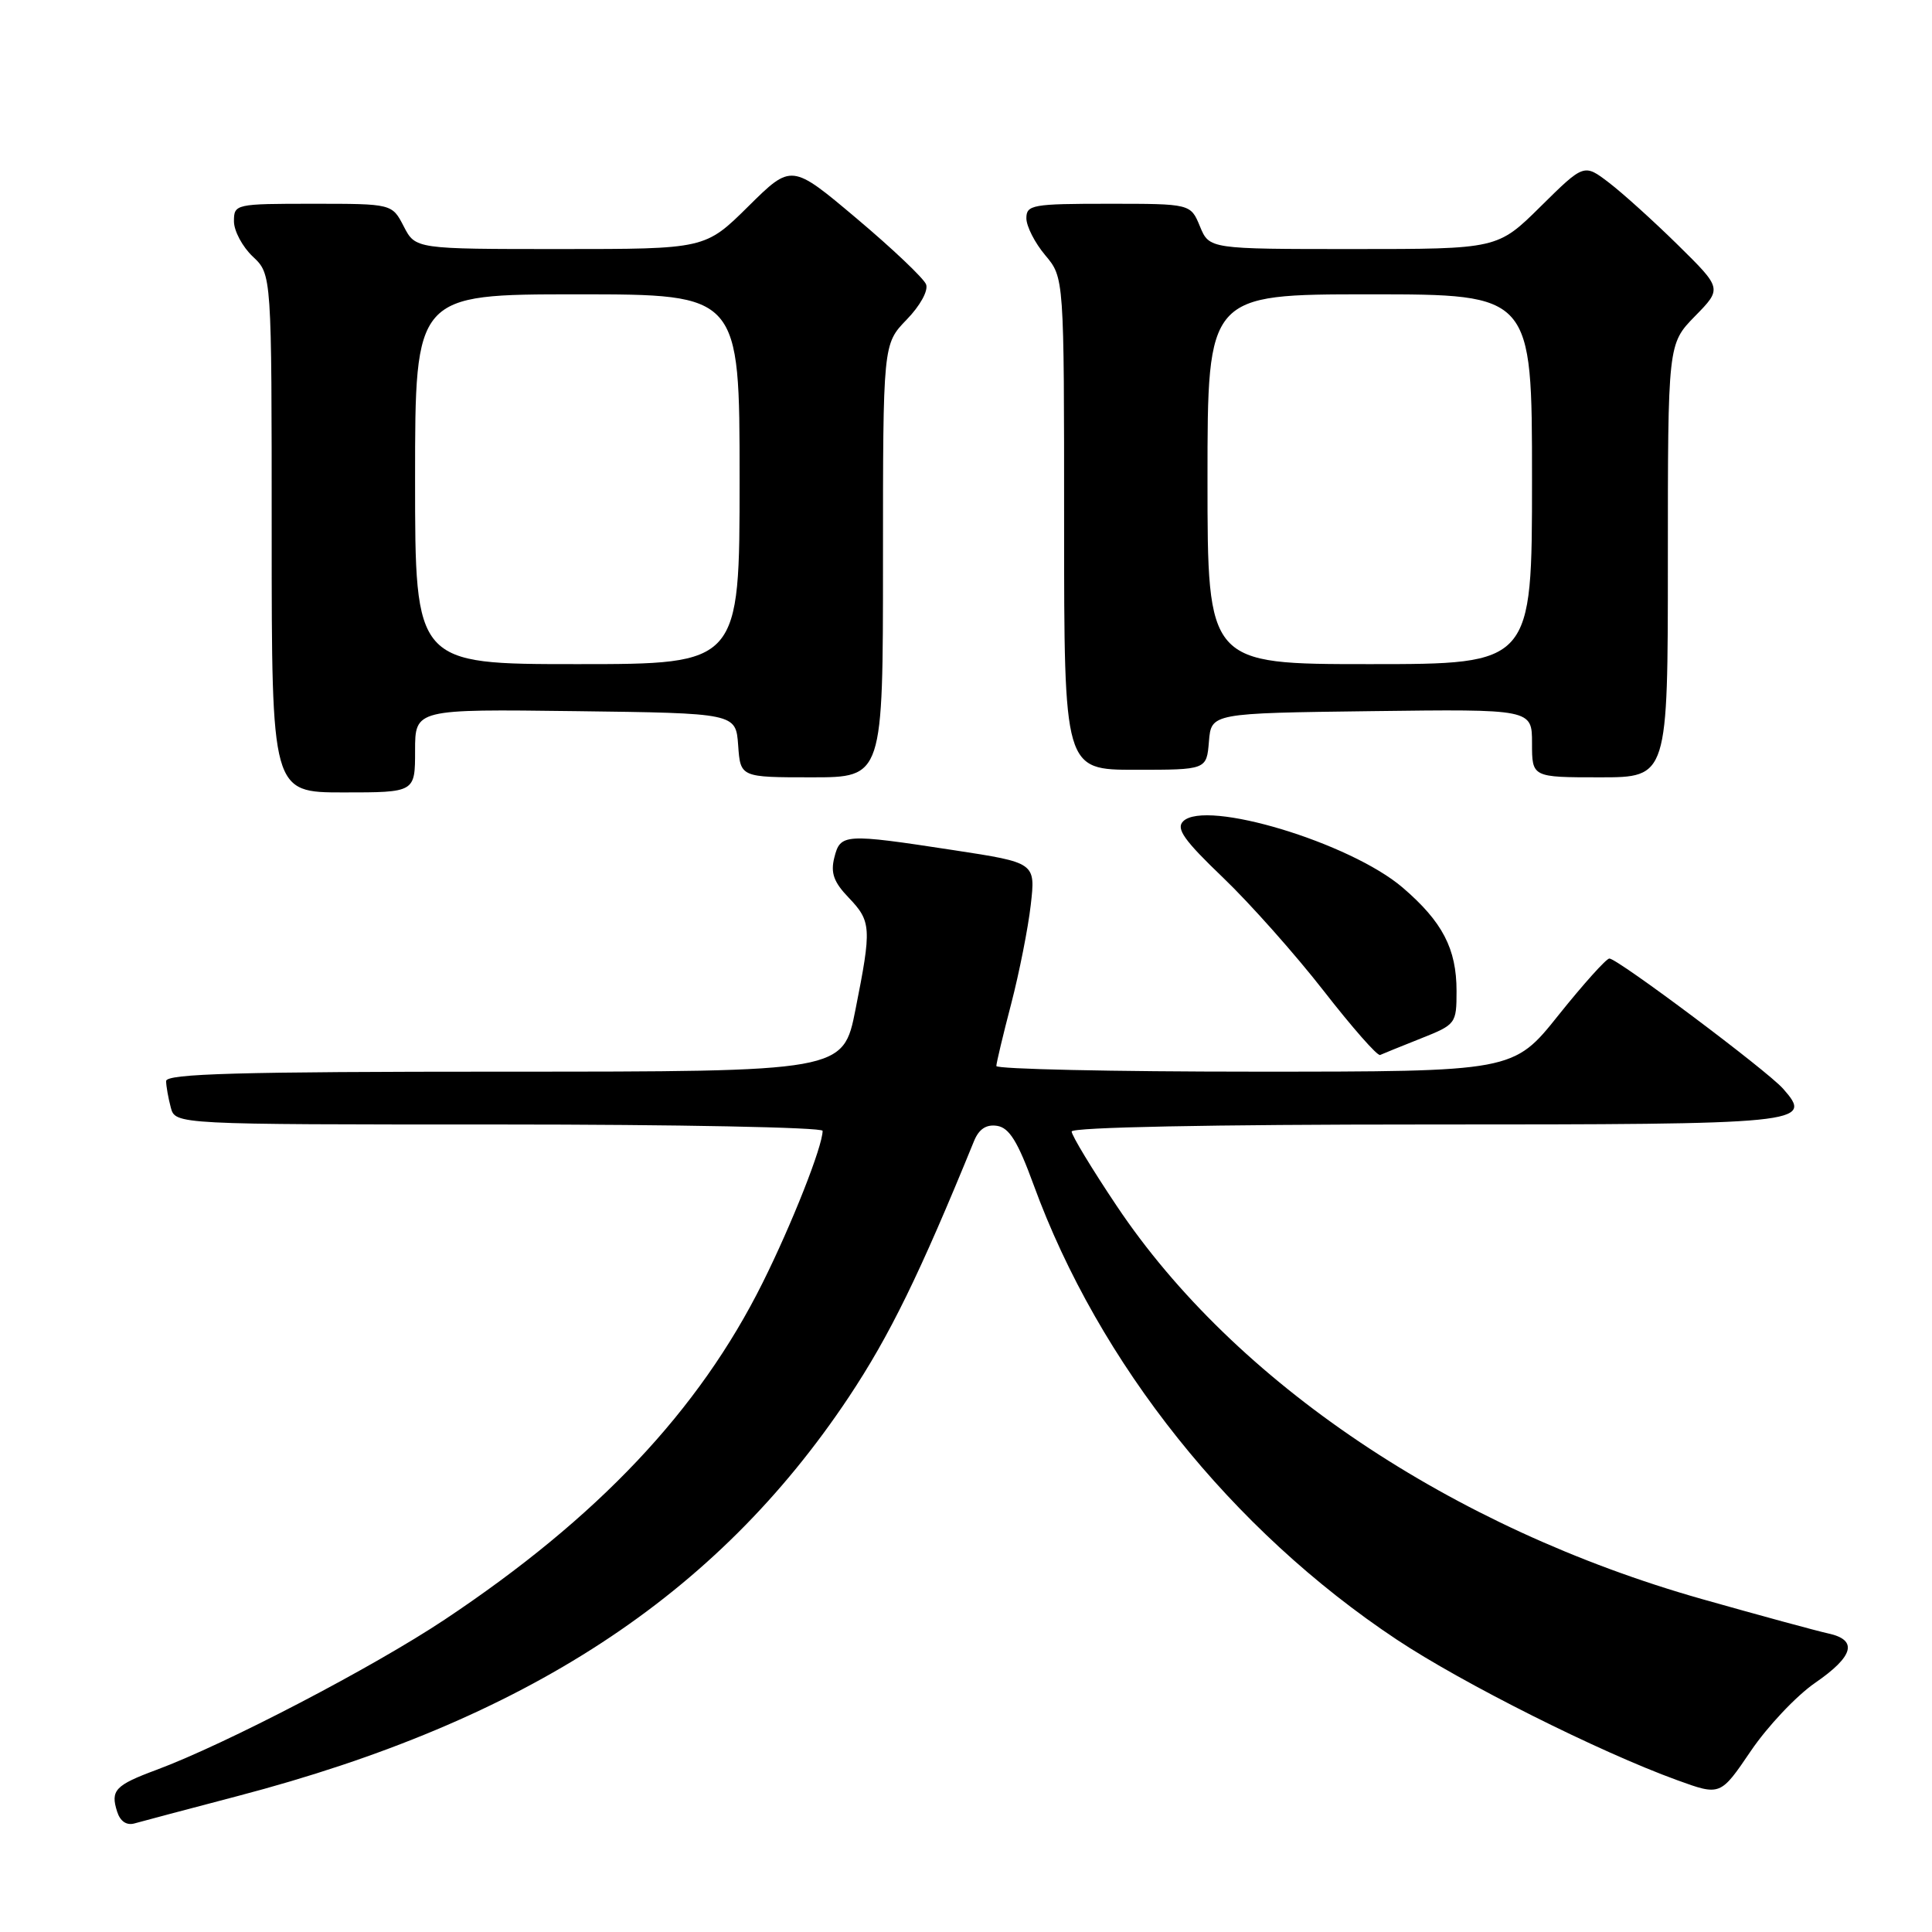 <?xml version="1.0" encoding="UTF-8" standalone="no"?>
<!DOCTYPE svg PUBLIC "-//W3C//DTD SVG 1.1//EN" "http://www.w3.org/Graphics/SVG/1.1/DTD/svg11.dtd" >
<svg xmlns="http://www.w3.org/2000/svg" xmlns:xlink="http://www.w3.org/1999/xlink" version="1.1" viewBox="0 0 256 256">
 <g >
 <path fill="currentColor"
d=" M 31.48 237.99 C 69.66 227.98 94.91 211.49 112.47 185.12 C 117.87 177.00 121.84 168.90 129.07 151.18 C 129.72 149.60 130.69 148.96 132.12 149.18 C 133.73 149.43 134.86 151.25 136.96 157.00 C 145.61 180.69 163.21 202.73 185.07 217.25 C 193.81 223.06 211.92 232.14 222.23 235.88 C 227.96 237.96 227.96 237.96 231.99 232.02 C 234.20 228.76 238.04 224.69 240.51 222.99 C 245.64 219.46 246.22 217.30 242.25 216.44 C 240.74 216.11 233.20 214.06 225.50 211.88 C 192.35 202.48 163.60 183.17 147.97 159.79 C 144.68 154.88 142.00 150.45 142.00 149.93 C 142.00 149.37 160.48 149.00 188.88 149.00 C 239.21 149.00 240.35 148.89 236.27 144.26 C 234.15 141.86 214.32 127.00 213.25 127.01 C 212.84 127.01 209.81 130.39 206.51 134.51 C 200.53 142.00 200.53 142.00 166.26 142.00 C 147.42 142.00 132.01 141.66 132.02 141.25 C 132.03 140.84 132.91 137.12 133.99 133.00 C 135.06 128.88 136.23 122.98 136.58 119.91 C 137.22 114.31 137.22 114.31 126.36 112.65 C 111.85 110.43 111.35 110.46 110.55 113.64 C 110.04 115.67 110.48 116.89 112.45 118.94 C 115.46 122.09 115.51 122.94 113.36 133.75 C 111.73 142.00 111.73 142.00 66.86 142.00 C 31.63 142.00 22.00 142.27 22.01 143.25 C 22.02 143.94 22.30 145.51 22.63 146.75 C 23.23 149.00 23.23 149.00 66.12 149.00 C 89.70 149.00 109.00 149.38 109.00 149.84 C 109.00 151.89 104.93 162.20 101.04 170.00 C 92.61 186.91 79.22 201.09 58.93 214.60 C 49.42 220.93 29.89 231.11 20.72 234.52 C 15.25 236.55 14.62 237.23 15.52 240.05 C 15.93 241.34 16.77 241.91 17.83 241.61 C 18.75 241.35 24.89 239.72 31.48 237.99 Z  M 188.25 137.61 C 192.91 135.76 193.00 135.65 193.00 131.31 C 193.00 125.71 191.13 122.13 185.86 117.61 C 178.91 111.66 159.73 105.87 156.77 108.83 C 155.80 109.80 156.90 111.35 162.05 116.28 C 165.62 119.70 171.63 126.46 175.39 131.29 C 179.16 136.13 182.52 139.96 182.87 139.79 C 183.22 139.63 185.64 138.65 188.25 137.61 Z  M 55.00 99.48 C 55.00 93.96 55.00 93.96 76.25 94.23 C 97.50 94.50 97.50 94.50 97.81 98.75 C 98.11 103.00 98.11 103.00 107.56 103.00 C 117.00 103.00 117.00 103.00 117.00 74.30 C 117.00 45.60 117.00 45.60 120.13 42.36 C 121.92 40.52 123.03 38.51 122.71 37.68 C 122.40 36.88 118.26 32.95 113.51 28.95 C 104.88 21.68 104.88 21.68 99.16 27.34 C 93.44 33.00 93.44 33.00 74.25 33.00 C 55.05 33.00 55.05 33.00 53.50 30.00 C 51.95 27.00 51.95 27.00 41.47 27.00 C 31.18 27.00 31.00 27.04 31.00 29.33 C 31.00 30.60 32.13 32.71 33.50 34.00 C 36.00 36.35 36.00 36.35 36.00 70.67 C 36.00 105.00 36.00 105.00 45.50 105.00 C 55.00 105.00 55.00 105.00 55.00 99.48 Z  M 221.00 74.29 C 221.00 45.58 221.00 45.58 224.59 41.90 C 228.19 38.23 228.19 38.23 222.34 32.47 C 219.13 29.31 215.01 25.59 213.19 24.20 C 209.89 21.68 209.89 21.68 204.16 27.34 C 198.44 33.00 198.44 33.00 179.34 33.00 C 160.24 33.00 160.24 33.00 159.00 30.00 C 157.76 27.00 157.76 27.00 146.88 27.00 C 136.81 27.00 136.00 27.14 136.00 28.92 C 136.00 29.98 137.12 32.18 138.50 33.82 C 141.00 36.79 141.00 36.79 141.00 69.39 C 141.00 102.00 141.00 102.00 150.44 102.00 C 159.88 102.00 159.88 102.00 160.19 98.25 C 160.50 94.50 160.50 94.50 181.75 94.23 C 203.00 93.96 203.00 93.96 203.00 98.48 C 203.00 103.00 203.00 103.00 212.00 103.00 C 221.00 103.00 221.00 103.00 221.00 74.29 Z  M 55.00 63.50 C 55.00 39.00 55.00 39.00 76.50 39.00 C 98.00 39.00 98.00 39.00 98.00 63.50 C 98.00 88.00 98.00 88.00 76.50 88.00 C 55.00 88.00 55.00 88.00 55.00 63.50 Z  M 160.00 63.50 C 160.00 39.00 160.00 39.00 181.50 39.00 C 203.00 39.00 203.00 39.00 203.00 63.50 C 203.00 88.00 203.00 88.00 181.50 88.00 C 160.00 88.00 160.00 88.00 160.00 63.50 Z "/>
</g>
</svg>